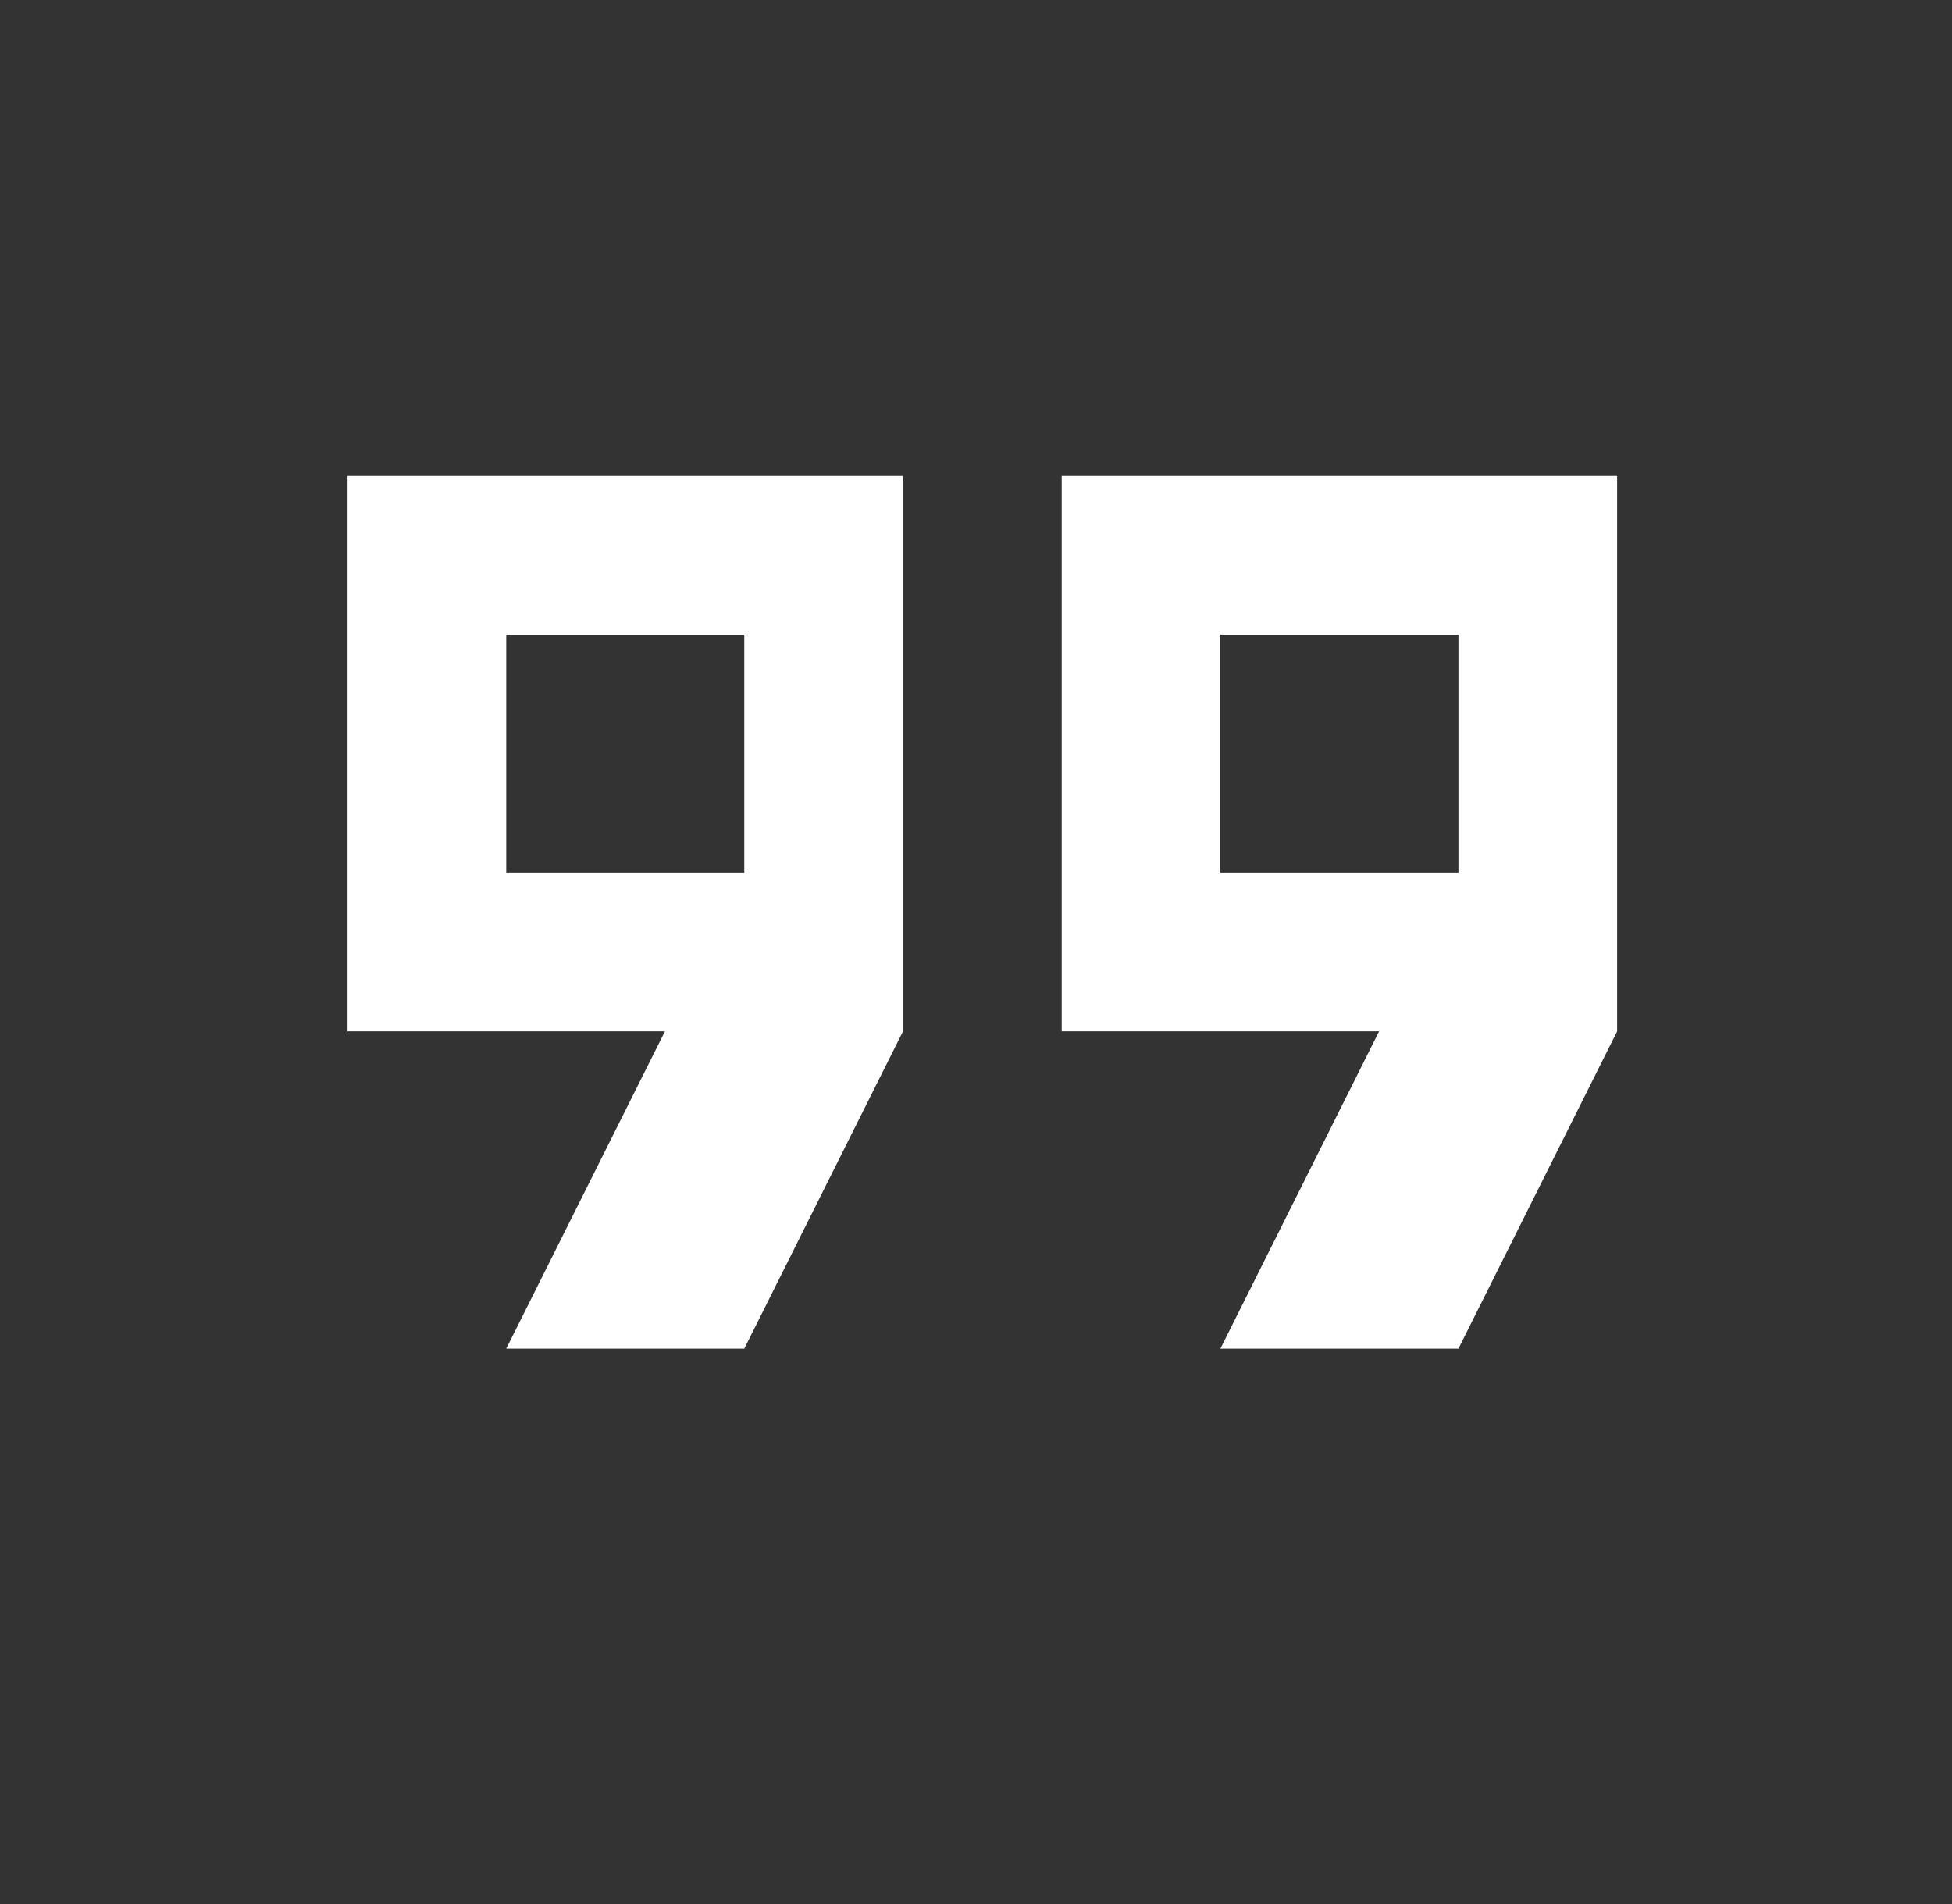 <svg width="41" height="40" viewBox="0 0 41 40" fill="none" xmlns="http://www.w3.org/2000/svg">
<rect x="0" y="0" width="41" height="40" fill="#333333" stroke="none"/>
<mask id="mask0_100_403" style="mask-type:alpha" maskUnits="userSpaceOnUse" x="0" y="0" width="41" height="40">
<rect x="0.633" width="40" height="40" fill="#D9D9D9"/>
</mask>
<g mask="url(#mask0_100_403)">
<path d="M25.633 18.333H30.633V13.333H25.633V18.333ZM10.633 18.333H15.633V13.333H10.633V18.333ZM25.633 28.333L28.966 21.667H22.3V10H33.966V21.667L30.633 28.333H25.633ZM10.633 28.333L13.966 21.667H7.3V10H18.966V21.667L15.633 28.333H10.633Z" fill="white"/>
</g>
</svg>
